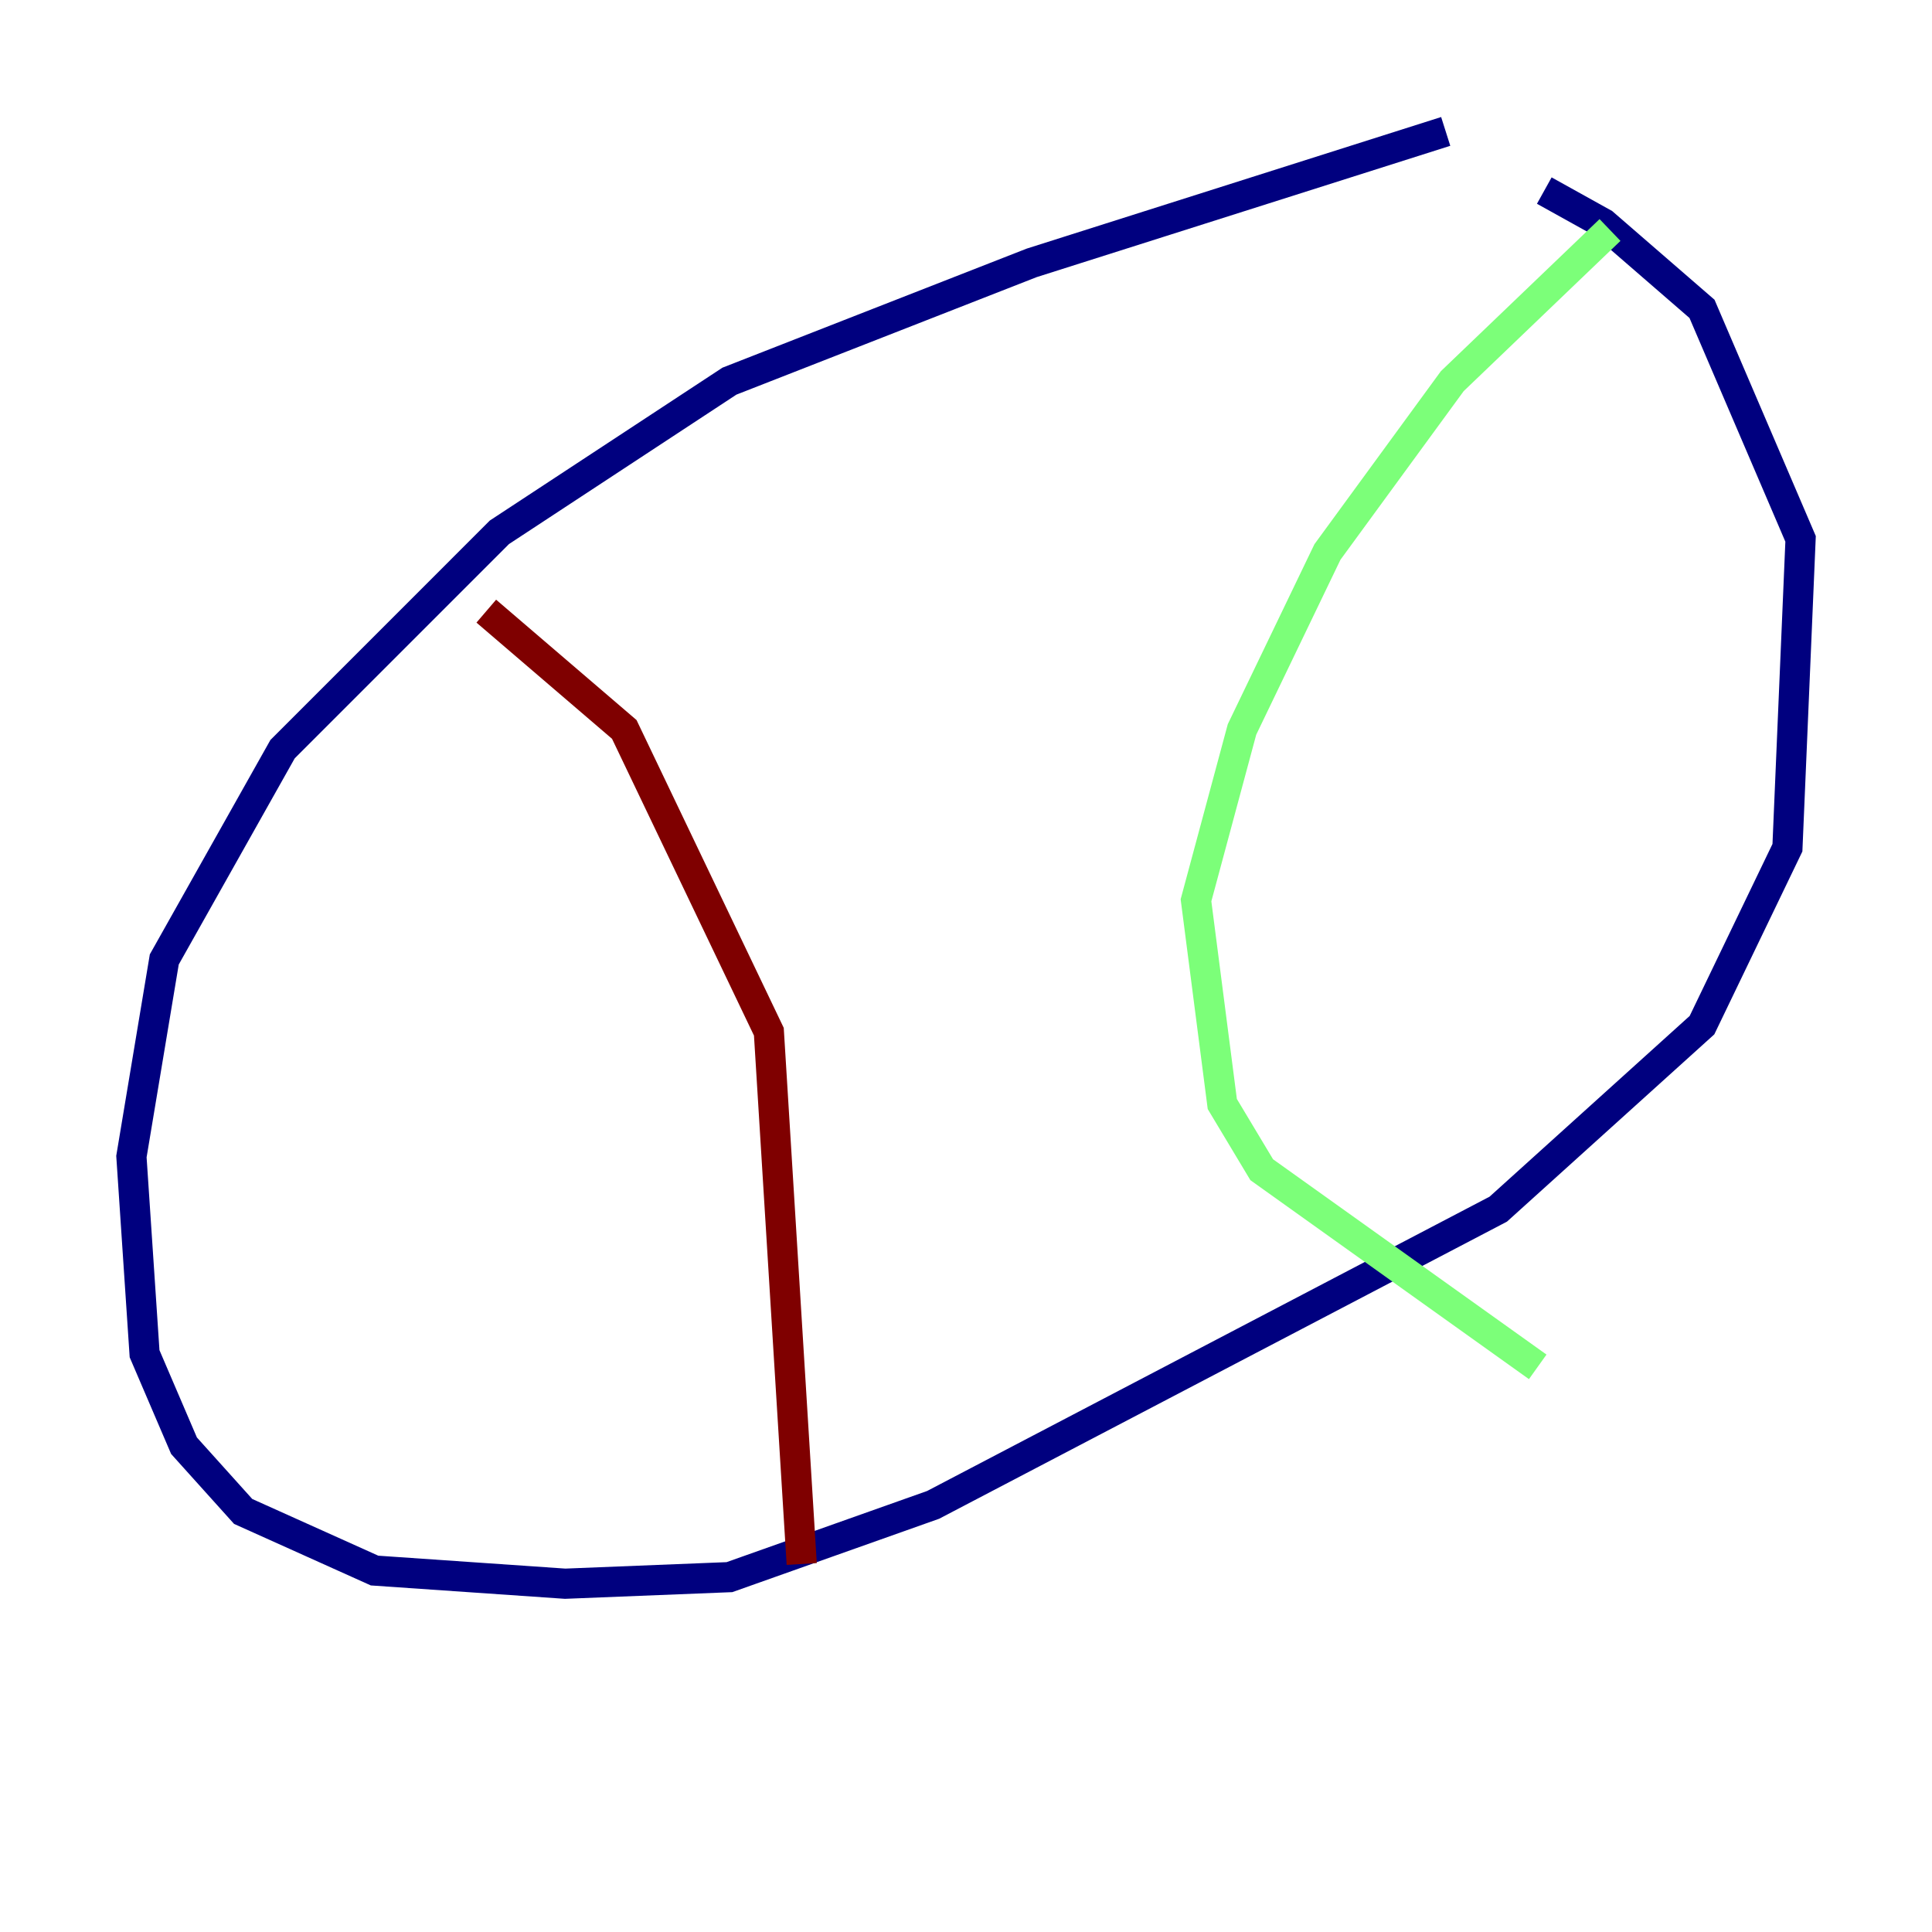 <?xml version="1.0" encoding="utf-8" ?>
<svg baseProfile="tiny" height="128" version="1.2" viewBox="0,0,128,128" width="128" xmlns="http://www.w3.org/2000/svg" xmlns:ev="http://www.w3.org/2001/xml-events" xmlns:xlink="http://www.w3.org/1999/xlink"><defs /><polyline fill="none" points="95.782,8.707 68.354,17.415 48.327,25.252 33.088,35.265 18.721,49.633 10.884,63.565 8.707,76.626 9.578,89.687 12.191,95.782 16.109,100.136 24.816,104.054 37.442,104.925 48.327,104.49 61.823,99.701 99.265,80.109 112.762,67.918 118.422,56.163 119.293,35.701 112.762,20.463 106.231,14.803 102.313,12.626" stroke="#00007f" stroke-width="2" /><polyline fill="none" points="106.667,15.238 96.218,25.252 87.946,36.571 82.286,48.327 79.238,59.646 80.98,73.143 83.592,77.497 101.878,90.558" stroke="#7cff79" stroke-width="2" /><polyline fill="none" points="32.218,40.49 41.361,48.327 50.939,68.354 53.116,103.619" stroke="#7f0000" stroke-width="2" /></svg>